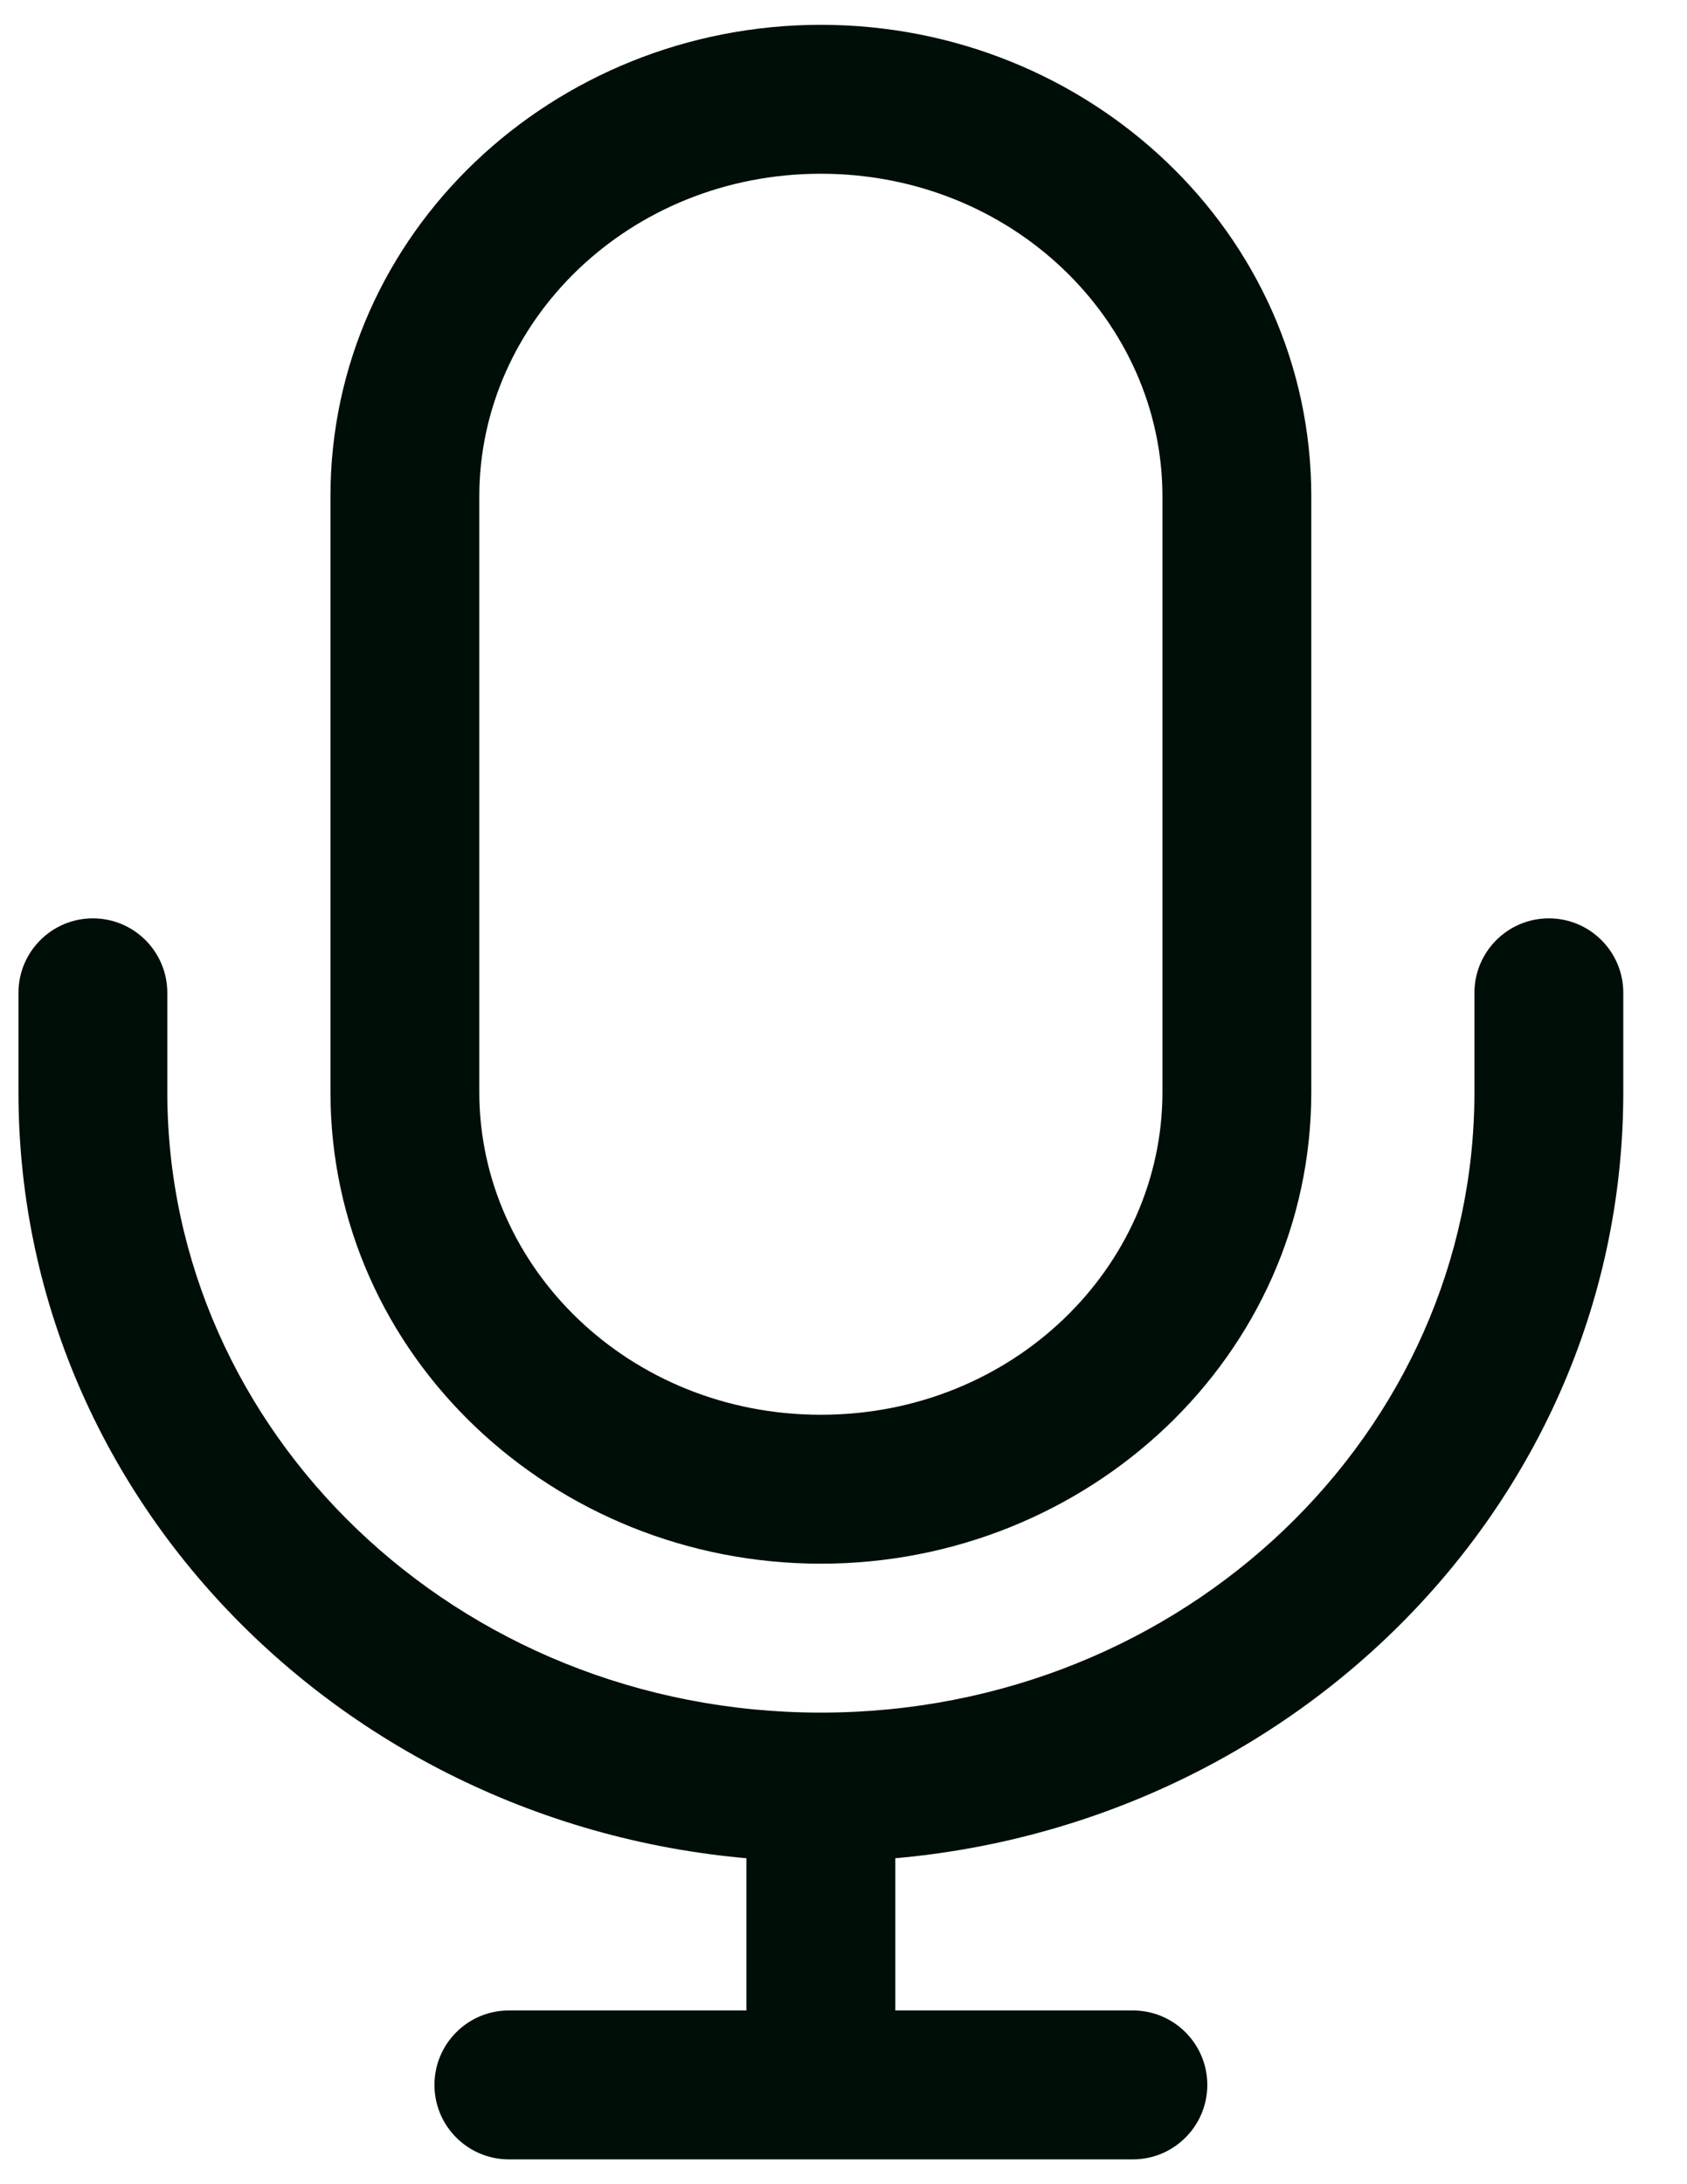 <svg width="34" height="44" viewBox="0 0 34 44" fill="none" xmlns="http://www.w3.org/2000/svg" xmlns:xlink="http://www.w3.org/1999/xlink">
<path d="M32.716,20C32.716,19.172 32.044,18.5 31.216,18.5C30.388,18.5 29.716,19.172 29.716,20L32.716,20ZM3.372,20C3.372,19.172 2.701,18.5 1.872,18.5C1.044,18.5 0.372,19.172 0.372,20L3.372,20ZM22.832,43.5C23.66,43.5 24.332,42.828 24.332,42C24.332,41.172 23.66,40.5 22.832,40.5L22.832,43.5ZM10.256,40.5C9.428,40.5 8.756,41.172 8.756,42C8.756,42.828 9.428,43.5 10.256,43.5L10.256,40.5ZM23.428,10L23.428,22L26.428,22L26.428,10L23.428,10ZM9.66,22L9.66,10L6.66,10L6.66,22L9.66,22ZM16.544,28.5C12.675,28.5 9.66,25.524 9.66,22L6.66,22C6.66,27.312 11.152,31.5 16.544,31.5L16.544,28.5ZM23.428,22C23.428,25.524 20.413,28.5 16.544,28.5L16.544,31.5C21.936,31.5 26.428,27.312 26.428,22L23.428,22ZM16.544,3.5C20.413,3.5 23.428,6.476 23.428,10L26.428,10C26.428,4.688 21.936,0.5 16.544,0.5L16.544,3.5ZM16.544,0.5C11.152,0.5 6.66,4.688 6.66,10L9.66,10C9.66,6.476 12.675,3.5 16.544,3.5L16.544,0.5ZM29.716,20L29.716,22L32.716,22L32.716,20L29.716,20ZM3.372,22L3.372,20L0.372,20L0.372,22L3.372,22ZM16.544,34.5C9.202,34.5 3.372,28.838 3.372,22L0.372,22C0.372,30.626 7.68,37.5 16.544,37.5L16.544,34.5ZM29.716,22C29.716,28.838 23.886,34.5 16.544,34.5L16.544,37.5C25.408,37.5 32.716,30.626 32.716,22L29.716,22ZM15.044,36L15.044,42L18.044,42L18.044,36L15.044,36ZM16.544,43.5L22.832,43.5L22.832,40.5L16.544,40.5L16.544,43.5ZM16.544,40.5L10.256,40.5L10.256,43.5L16.544,43.5L16.544,40.5Z" fill="#000E08"/>
</svg>
